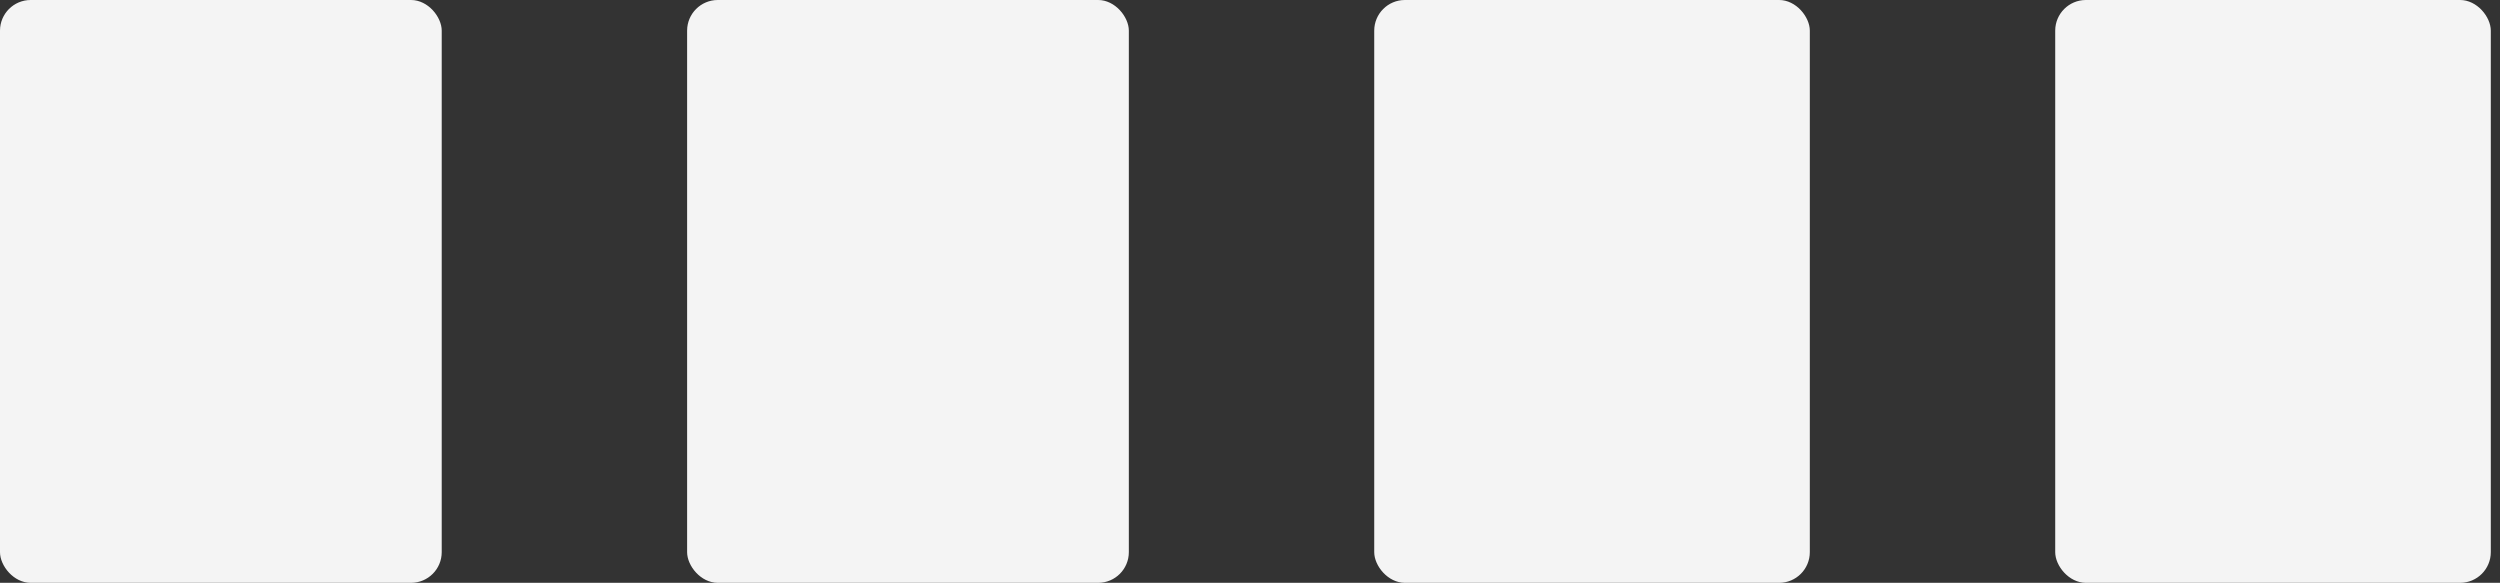 <svg width="163" height="38" viewBox="0 0 163 38" fill="none" xmlns="http://www.w3.org/2000/svg">
<rect x="0" y="0" width="163" height="38" fill="#333333" stroke="none"/>
<rect x="134" width="28.4" height="38" rx="2" fill="#F4F4F4"/>
<rect width="28.8" height="38" rx="2" fill="#F4F4F4"/>
<rect x="89.6" width="28.4" height="38" rx="2" fill="#F4F4F4"/>
<rect x="44.8" width="28.8" height="38" rx="2" fill="#F4F4F4"/>
</svg>
